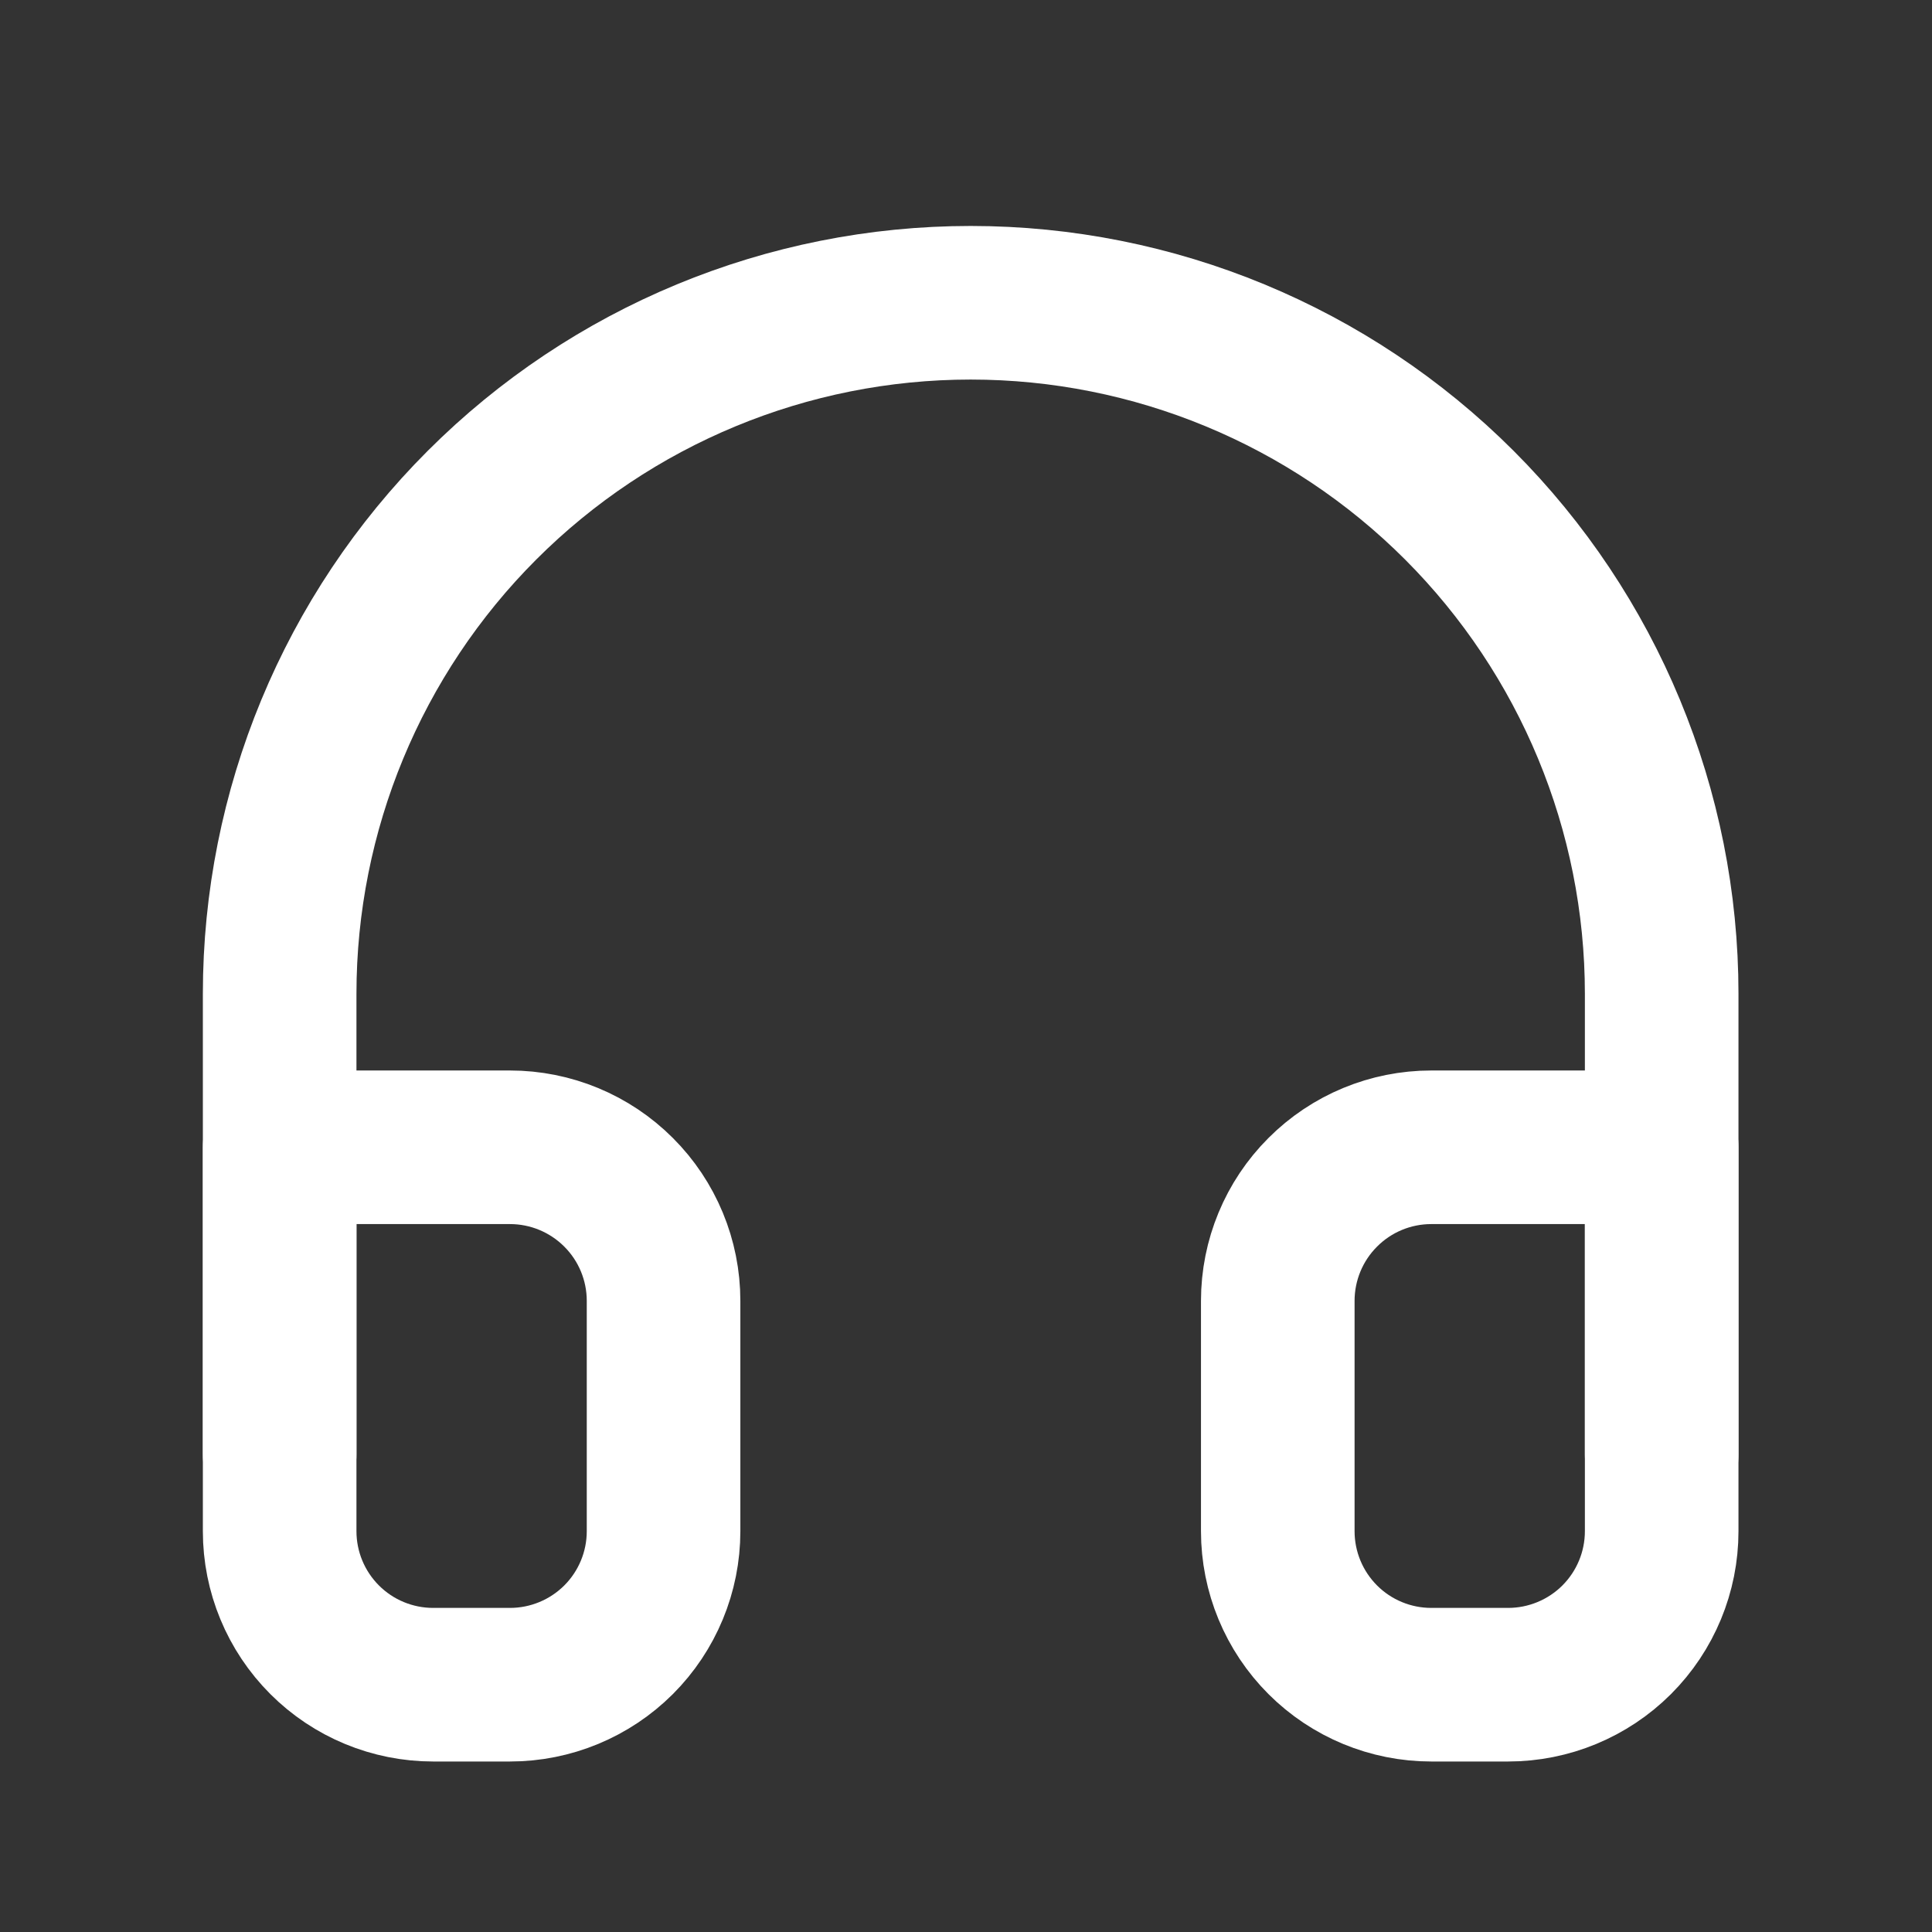<svg width="24" height="24" viewBox="0 0 24 24" fill="none" xmlns="http://www.w3.org/2000/svg">
<rect x="0" y="0" width="24" height="24" fill="#333333" stroke="none"/>
<path d="M3.474 18.067V12.345C3.474 10.068 4.378 7.885 5.988 6.275C7.598 4.665 9.781 3.761 12.058 3.761C14.334 3.761 16.518 4.665 18.128 6.275C19.737 7.885 20.642 10.068 20.642 12.345V18.067" stroke="white" stroke-width="1.908" stroke-linecap="round" stroke-linejoin="round"/>
<path d="M20.642 19.021C20.642 19.527 20.441 20.012 20.083 20.37C19.725 20.727 19.24 20.928 18.734 20.928H17.78C17.274 20.928 16.789 20.727 16.432 20.37C16.074 20.012 15.873 19.527 15.873 19.021V16.16C15.873 15.654 16.074 15.168 16.432 14.811C16.789 14.453 17.274 14.252 17.78 14.252H20.642V19.021ZM3.474 19.021C3.474 19.527 3.675 20.012 4.033 20.37C4.39 20.727 4.875 20.928 5.381 20.928H6.335C6.841 20.928 7.326 20.727 7.684 20.37C8.042 20.012 8.243 19.527 8.243 19.021V16.16C8.243 15.654 8.042 15.168 7.684 14.811C7.326 14.453 6.841 14.252 6.335 14.252H3.474V19.021Z" stroke="white" stroke-width="1.908" stroke-linecap="round" stroke-linejoin="round"/>
</svg>
